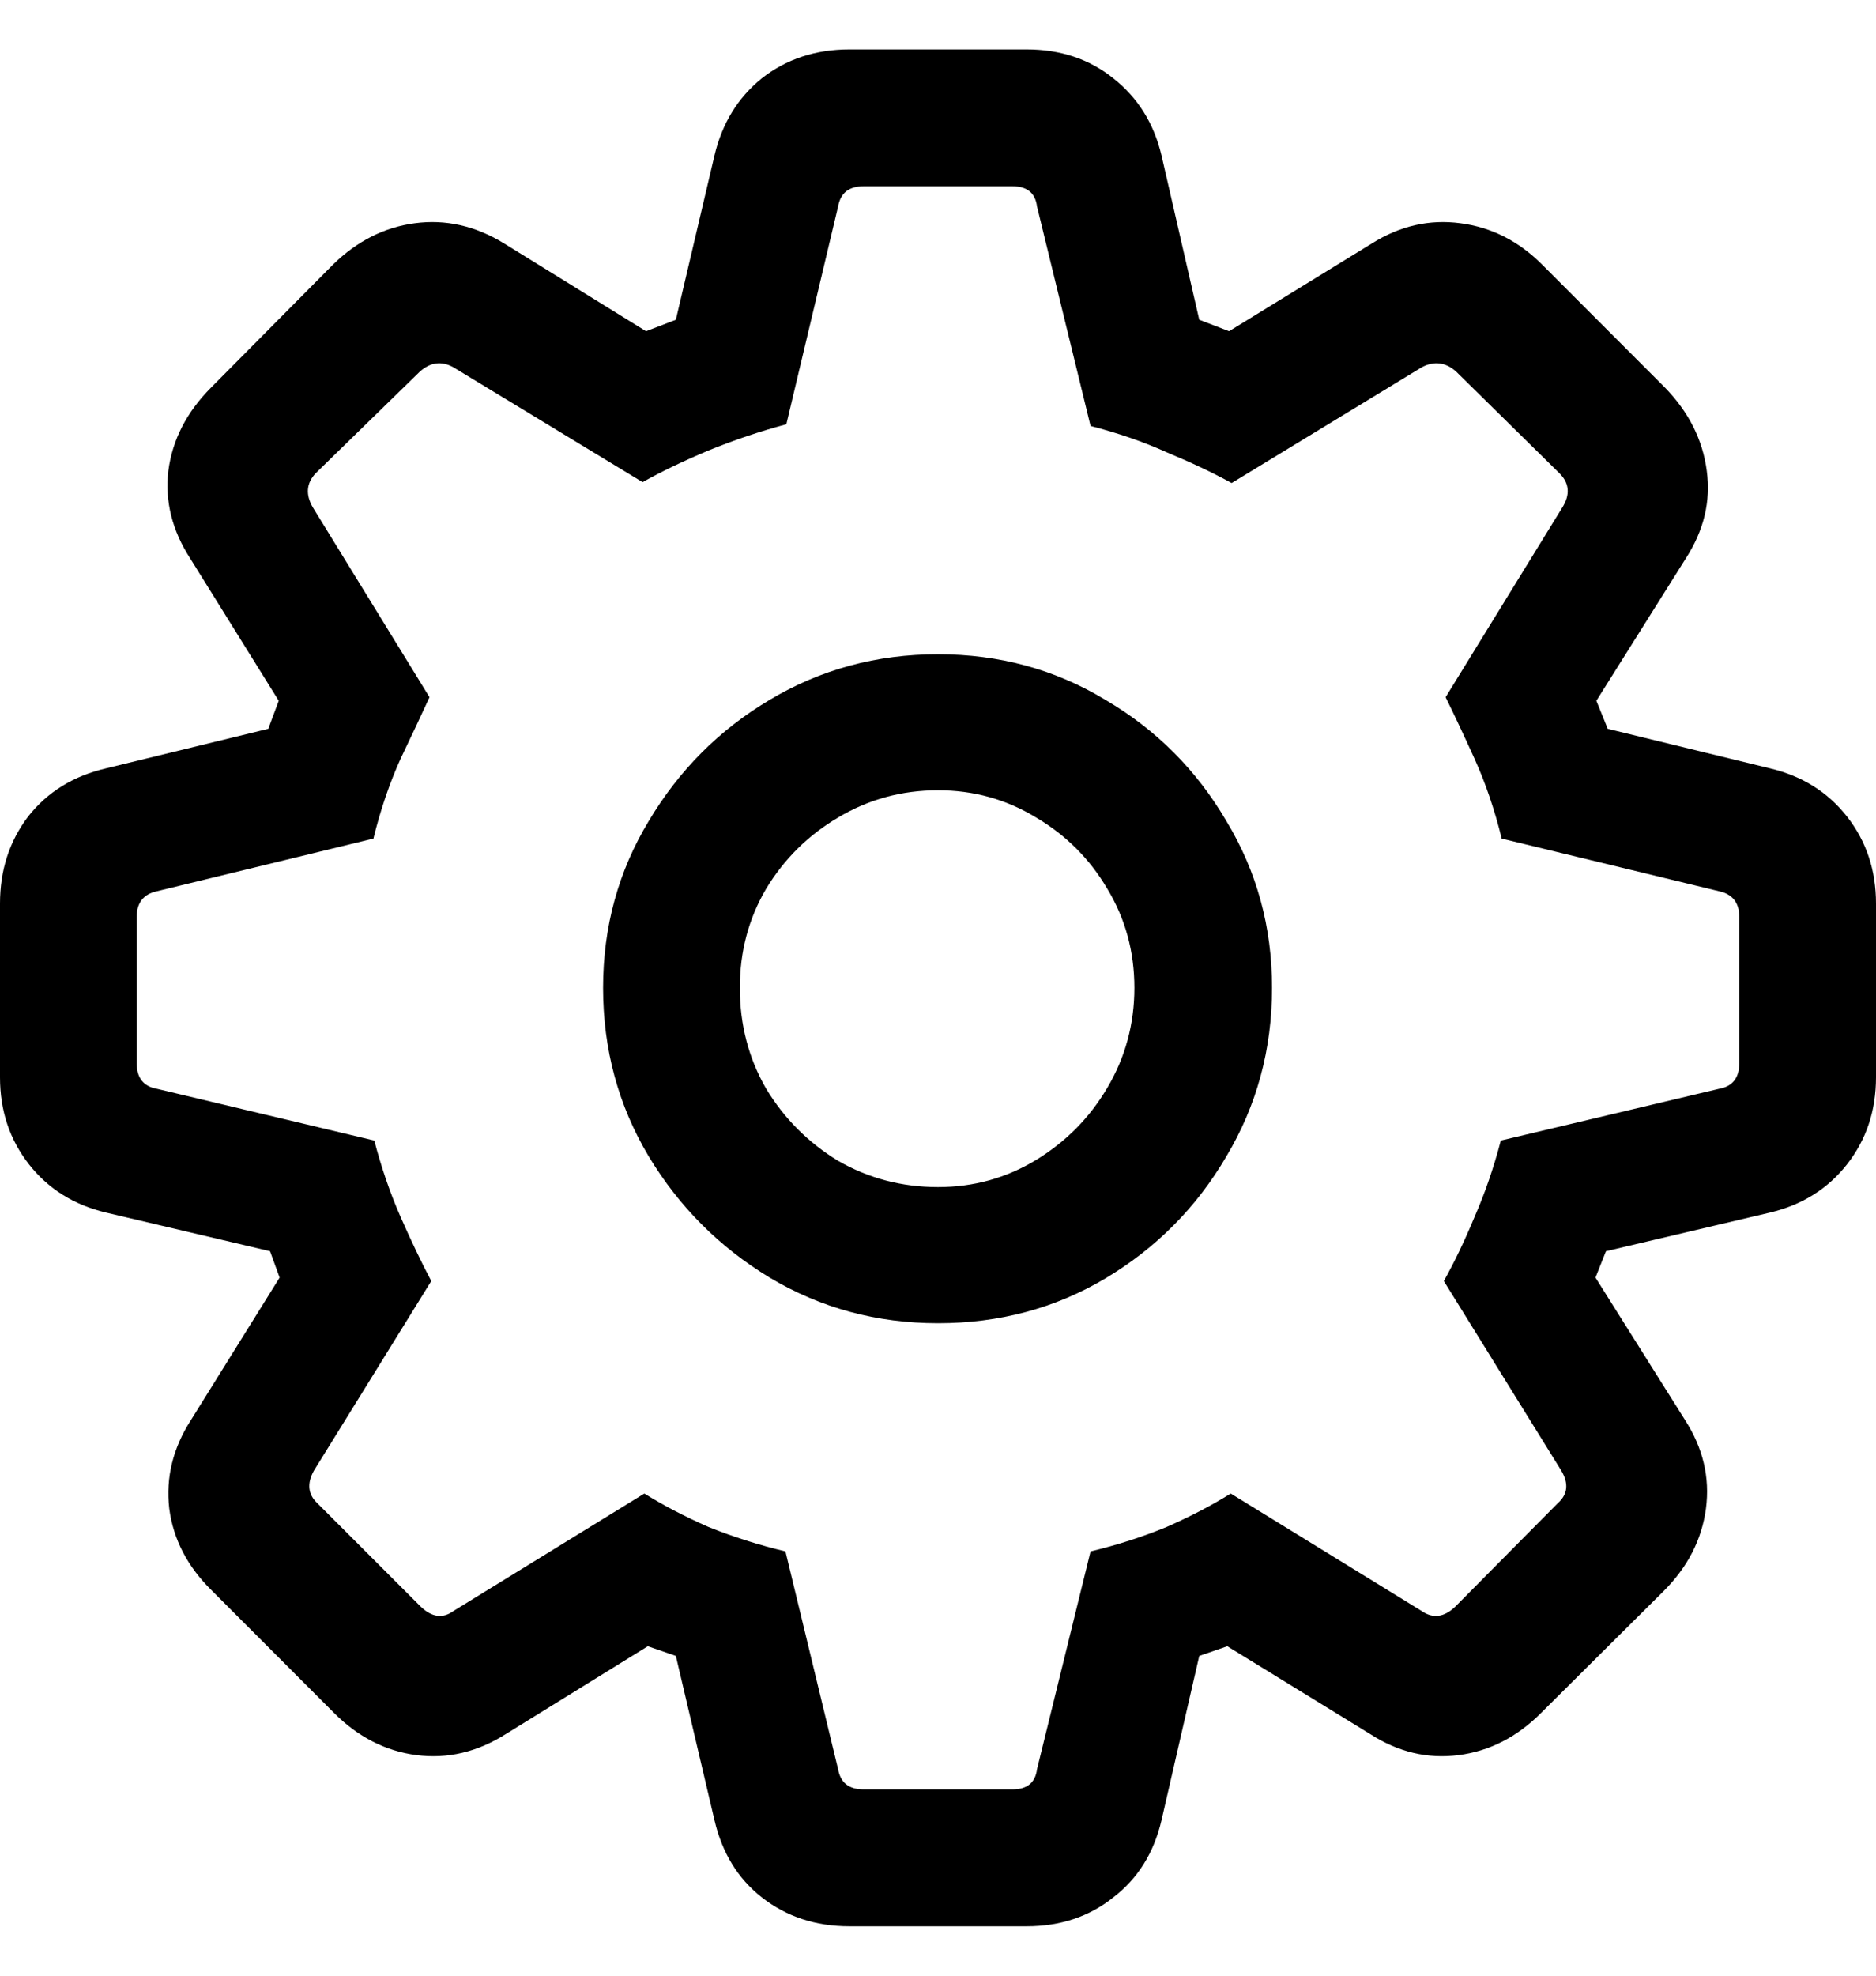 <svg width="19" height="20" viewBox="0 0 19 20" fill="none" xmlns="http://www.w3.org/2000/svg">
<path d="M8.603 19.5C8.26 19.5 7.964 19.402 7.715 19.207C7.473 19.017 7.313 18.756 7.236 18.425L6.845 16.763L6.561 16.665L5.123 17.554C4.833 17.737 4.531 17.808 4.217 17.767C3.904 17.726 3.625 17.583 3.383 17.34L2.149 16.105C1.9 15.862 1.755 15.584 1.714 15.27C1.678 14.956 1.752 14.657 1.936 14.372L2.832 12.933L2.735 12.666L1.074 12.275C0.749 12.198 0.488 12.035 0.293 11.786C0.098 11.537 0 11.244 0 10.906V9.147C0 8.809 0.095 8.516 0.284 8.267C0.479 8.018 0.743 7.855 1.074 7.778L2.717 7.378L2.823 7.094L1.927 5.654C1.743 5.37 1.669 5.074 1.705 4.766C1.746 4.452 1.891 4.17 2.14 3.921L3.374 2.677C3.617 2.44 3.892 2.301 4.2 2.26C4.513 2.218 4.815 2.286 5.105 2.464L6.543 3.353L6.845 3.237L7.236 1.575C7.313 1.249 7.473 0.989 7.715 0.793C7.964 0.598 8.26 0.5 8.603 0.5H10.397C10.74 0.5 11.033 0.598 11.276 0.793C11.524 0.989 11.687 1.249 11.764 1.575L12.146 3.237L12.448 3.353L13.895 2.464C14.179 2.286 14.478 2.218 14.792 2.26C15.105 2.301 15.38 2.44 15.617 2.677L16.86 3.921C17.103 4.17 17.245 4.452 17.286 4.766C17.328 5.074 17.257 5.37 17.073 5.654L16.168 7.094L16.283 7.378L17.926 7.778C18.251 7.855 18.512 8.018 18.707 8.267C18.902 8.516 19 8.809 19 9.147V10.906C19 11.244 18.902 11.537 18.707 11.786C18.512 12.035 18.251 12.198 17.926 12.275L16.265 12.666L16.159 12.933L17.064 14.372C17.248 14.657 17.319 14.956 17.278 15.27C17.236 15.584 17.094 15.862 16.851 16.105L15.608 17.34C15.366 17.583 15.088 17.726 14.774 17.767C14.46 17.808 14.161 17.737 13.877 17.554L12.43 16.665L12.146 16.763L11.764 18.425C11.687 18.756 11.524 19.017 11.276 19.207C11.033 19.402 10.74 19.5 10.397 19.5H8.603ZM8.745 18.114H10.255C10.403 18.114 10.486 18.046 10.503 17.909L11.045 15.705C11.317 15.64 11.575 15.557 11.817 15.457C12.06 15.35 12.276 15.237 12.465 15.119L14.401 16.31C14.513 16.387 14.626 16.372 14.738 16.265L15.777 15.217C15.878 15.128 15.89 15.018 15.813 14.888L14.623 12.968C14.729 12.779 14.833 12.562 14.934 12.319C15.04 12.077 15.129 11.819 15.2 11.546L17.411 11.022C17.547 10.998 17.615 10.912 17.615 10.764V9.28C17.615 9.138 17.547 9.052 17.411 9.022L15.209 8.489C15.138 8.199 15.046 7.929 14.934 7.681C14.821 7.432 14.723 7.224 14.641 7.058L15.822 5.139C15.904 5.009 15.896 4.893 15.795 4.792L14.747 3.761C14.641 3.667 14.525 3.652 14.401 3.717L12.474 4.89C12.279 4.783 12.06 4.68 11.817 4.579C11.581 4.472 11.323 4.384 11.045 4.312L10.503 2.091C10.486 1.954 10.403 1.886 10.255 1.886H8.745C8.597 1.886 8.512 1.954 8.488 2.091L7.964 4.295C7.698 4.366 7.434 4.455 7.174 4.561C6.919 4.668 6.697 4.775 6.508 4.881L4.59 3.717C4.472 3.652 4.359 3.667 4.253 3.761L3.196 4.792C3.102 4.893 3.093 5.009 3.17 5.139L4.35 7.058C4.274 7.224 4.176 7.432 4.057 7.681C3.945 7.929 3.853 8.199 3.782 8.489L1.589 9.022C1.453 9.052 1.385 9.138 1.385 9.28V10.764C1.385 10.912 1.453 10.998 1.589 11.022L3.791 11.546C3.862 11.819 3.951 12.077 4.057 12.319C4.164 12.562 4.268 12.779 4.368 12.968L3.179 14.888C3.107 15.018 3.119 15.128 3.214 15.217L4.262 16.265C4.374 16.372 4.484 16.387 4.59 16.31L6.526 15.119C6.715 15.237 6.931 15.35 7.174 15.457C7.422 15.557 7.683 15.64 7.955 15.705L8.488 17.909C8.512 18.046 8.597 18.114 8.745 18.114ZM9.5 13.395C8.879 13.395 8.31 13.241 7.795 12.933C7.286 12.625 6.878 12.216 6.57 11.706C6.262 11.191 6.108 10.622 6.108 10C6.108 9.384 6.262 8.821 6.57 8.312C6.878 7.796 7.286 7.387 7.795 7.085C8.31 6.777 8.879 6.623 9.5 6.623C10.121 6.623 10.687 6.777 11.196 7.085C11.711 7.387 12.119 7.796 12.421 8.312C12.729 8.821 12.883 9.384 12.883 10C12.883 10.622 12.729 11.191 12.421 11.706C12.119 12.222 11.711 12.633 11.196 12.941C10.687 13.244 10.121 13.395 9.5 13.395ZM9.5 12.017C9.861 12.017 10.193 11.925 10.494 11.742C10.796 11.558 11.036 11.315 11.214 11.013C11.397 10.705 11.489 10.367 11.489 10C11.489 9.633 11.397 9.298 11.214 8.996C11.036 8.694 10.796 8.454 10.494 8.276C10.193 8.092 9.861 8 9.5 8C9.133 8 8.796 8.092 8.488 8.276C8.186 8.454 7.943 8.694 7.76 8.996C7.582 9.298 7.493 9.633 7.493 10C7.493 10.373 7.582 10.714 7.76 11.022C7.943 11.324 8.186 11.567 8.488 11.751C8.796 11.928 9.133 12.017 9.5 12.017Z" fill="black"/>
</svg>

